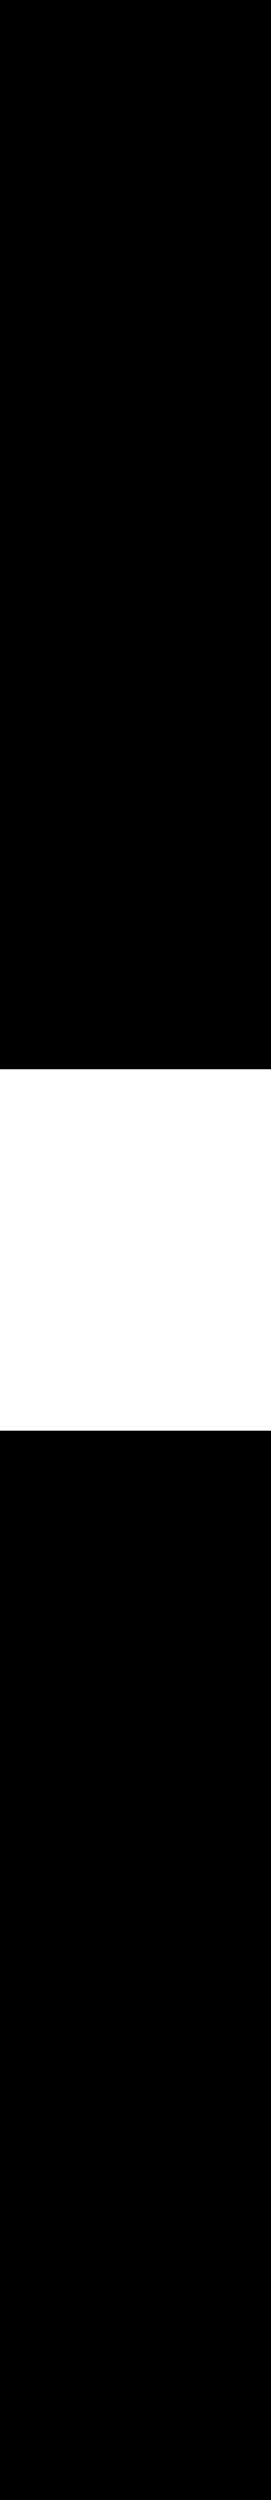 <svg width="2.7" height="24.9" viewBox="6.3 -47.85 2.7 24.9" xmlns="http://www.w3.org/2000/svg"><path d="M6.3 -37.2L9 -37.2L9 -47.85L6.3 -47.85ZM6.3 -22.95L9 -22.95L9 -33.6L6.3 -33.6ZM6.3 -22.95"></path></svg>